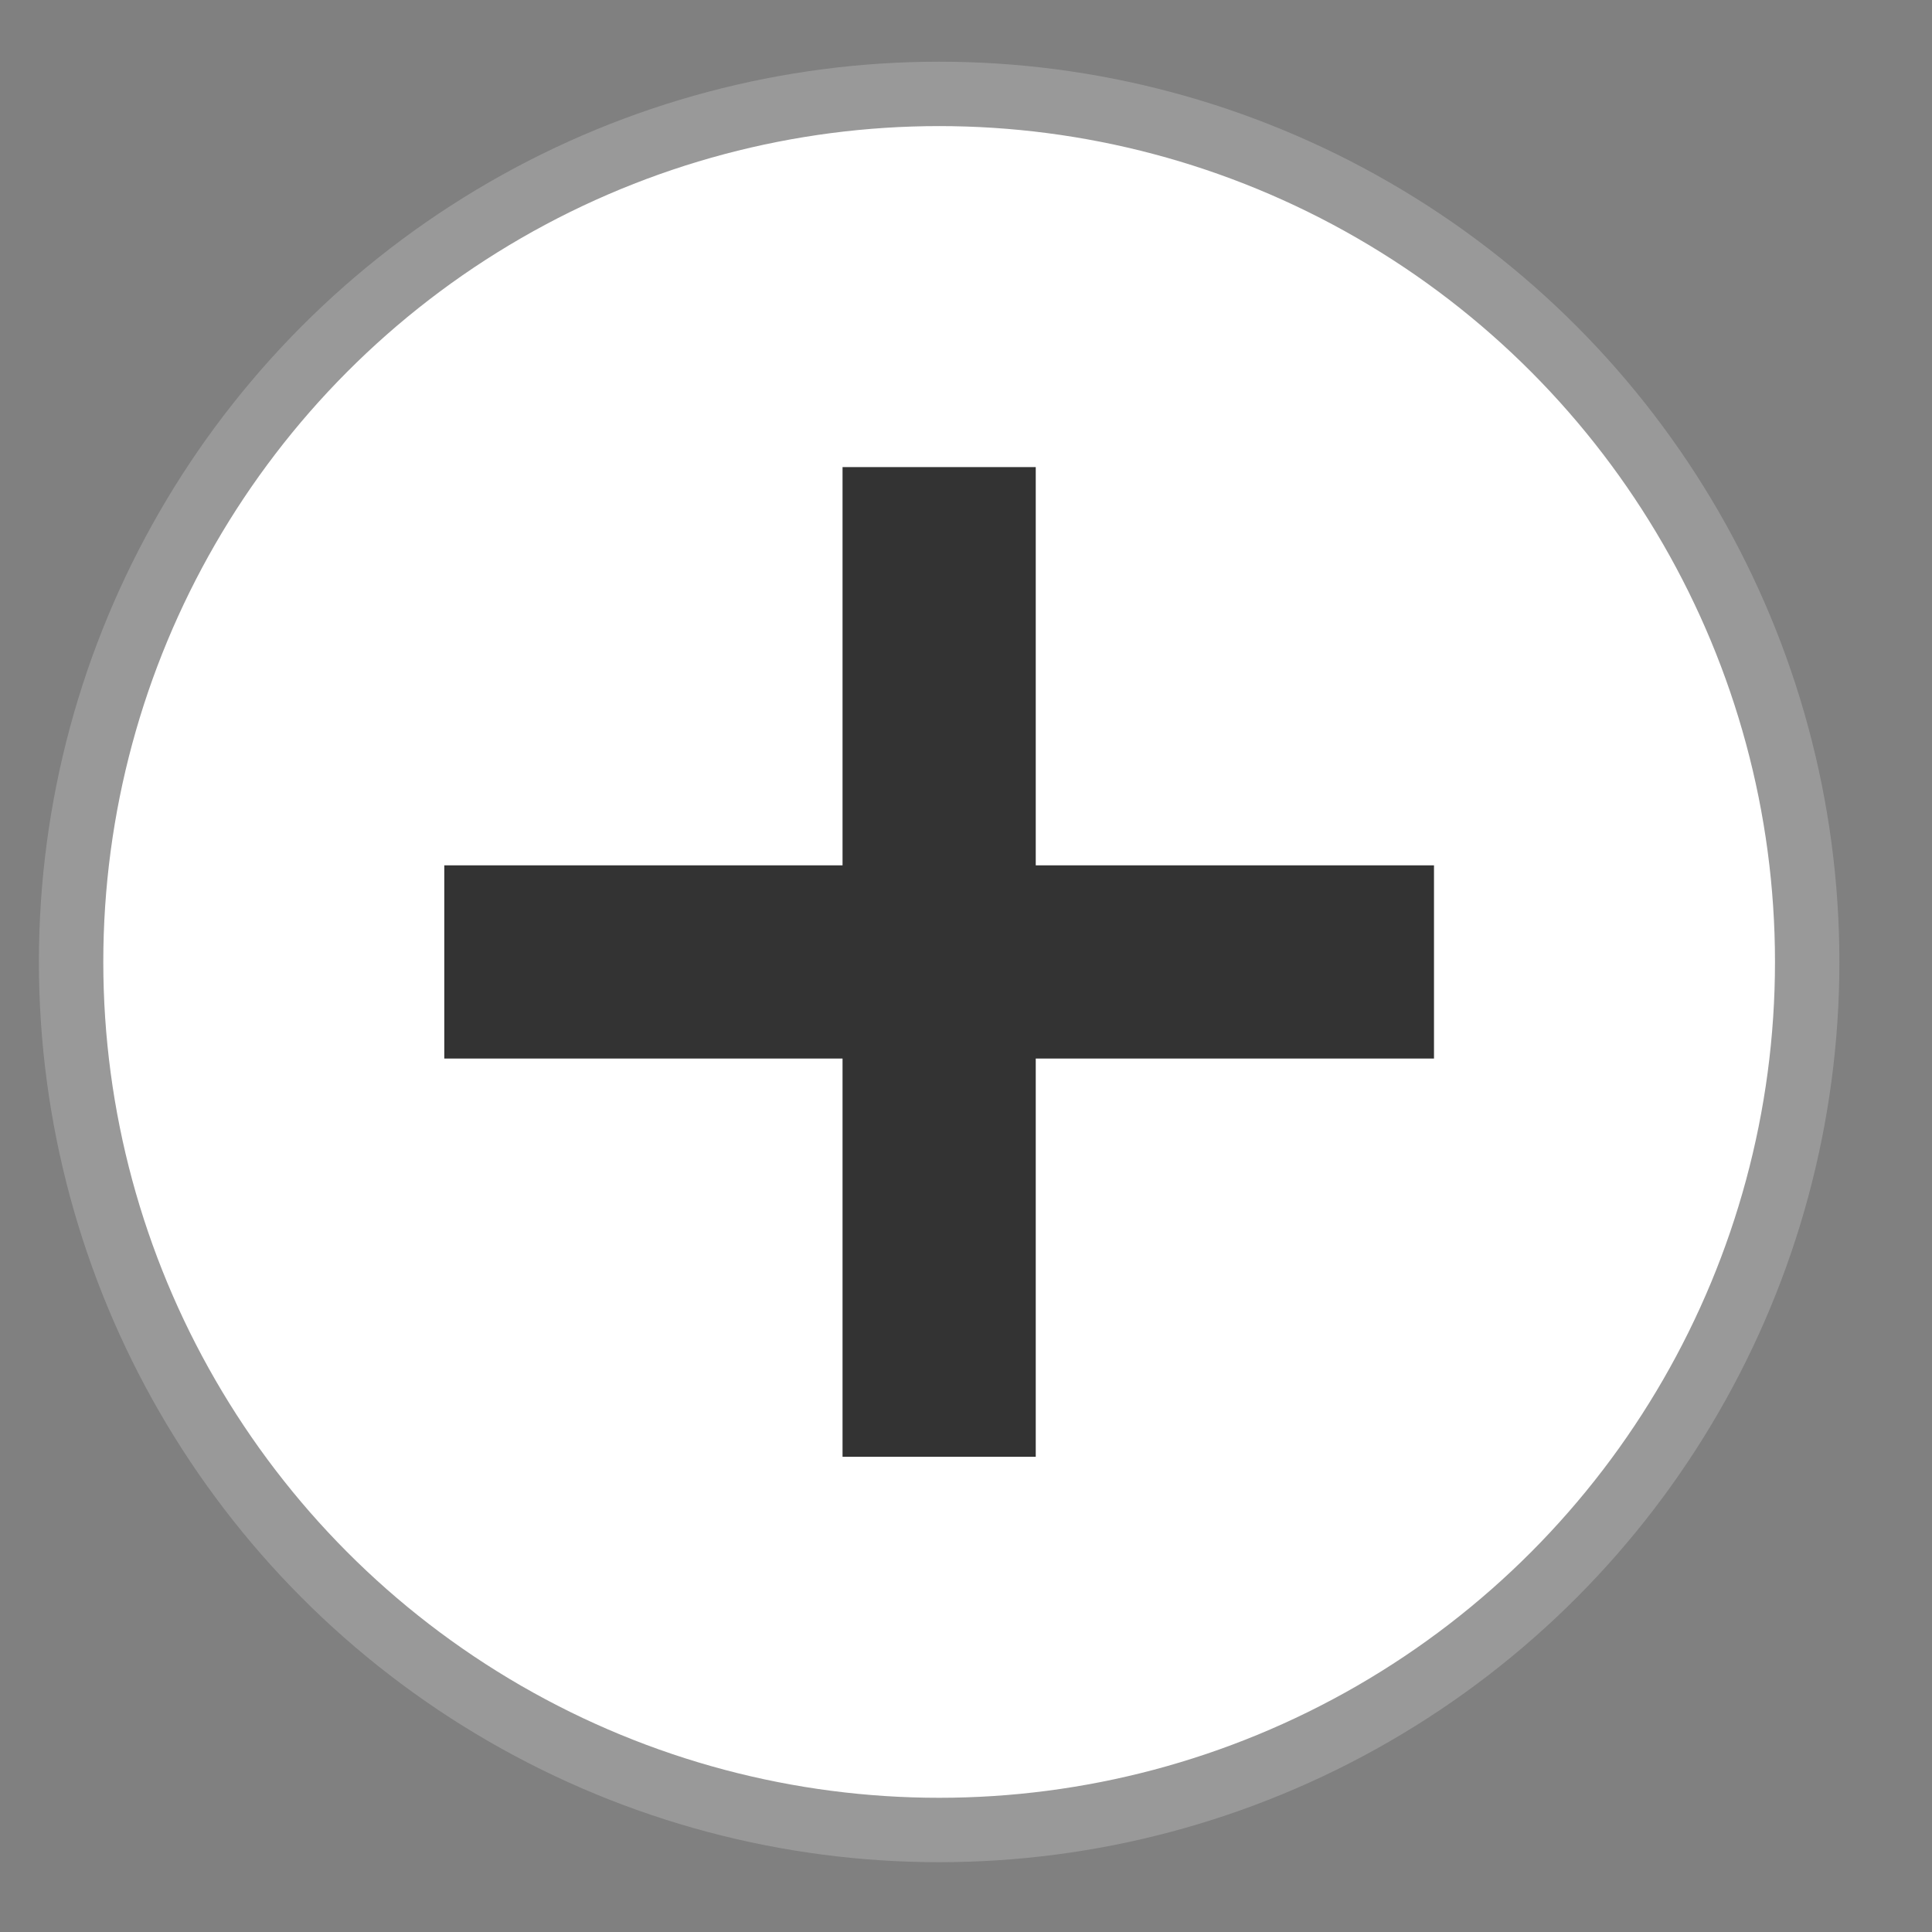 <?xml version="1.0" encoding="utf-8"?>
<!-- Generator: Adobe Illustrator 15.0.0, SVG Export Plug-In  -->
<!DOCTYPE svg PUBLIC "-//W3C//DTD SVG 1.1//EN" "http://www.w3.org/Graphics/SVG/1.1/DTD/svg11.dtd">
<svg version="1.1"
	 xmlns="http://www.w3.org/2000/svg" xmlns:xlink="http://www.w3.org/1999/xlink" xmlns:a="http://ns.adobe.com/AdobeSVGViewerExtensions/3.0/"
	 x="0px" y="0px" width="30px" height="30px" viewBox="-0.604 -0.958 30 30"
	 overflow="visible" enable-background="new -0.604 -0.958 30 30" xml:space="preserve">
<rect x="-0.604" y="-0.958" width="30" height="30" fill="#808080" stroke="none"/>
<defs>
</defs>
<circle fill="#FFFFFF" stroke="#999999" stroke-miterlimit="10" cx="13.979" cy="13.979" r="13.479"/>
<line fill="none" stroke="#333333" stroke-width="3" stroke-miterlimit="10" x1="6.295" y1="13.979" x2="21.663" y2="13.979"/>
<line fill="none" stroke="#333333" stroke-width="3" stroke-miterlimit="10" x1="13.979" y1="6.295" x2="13.979" y2="21.663"/>
</svg>
